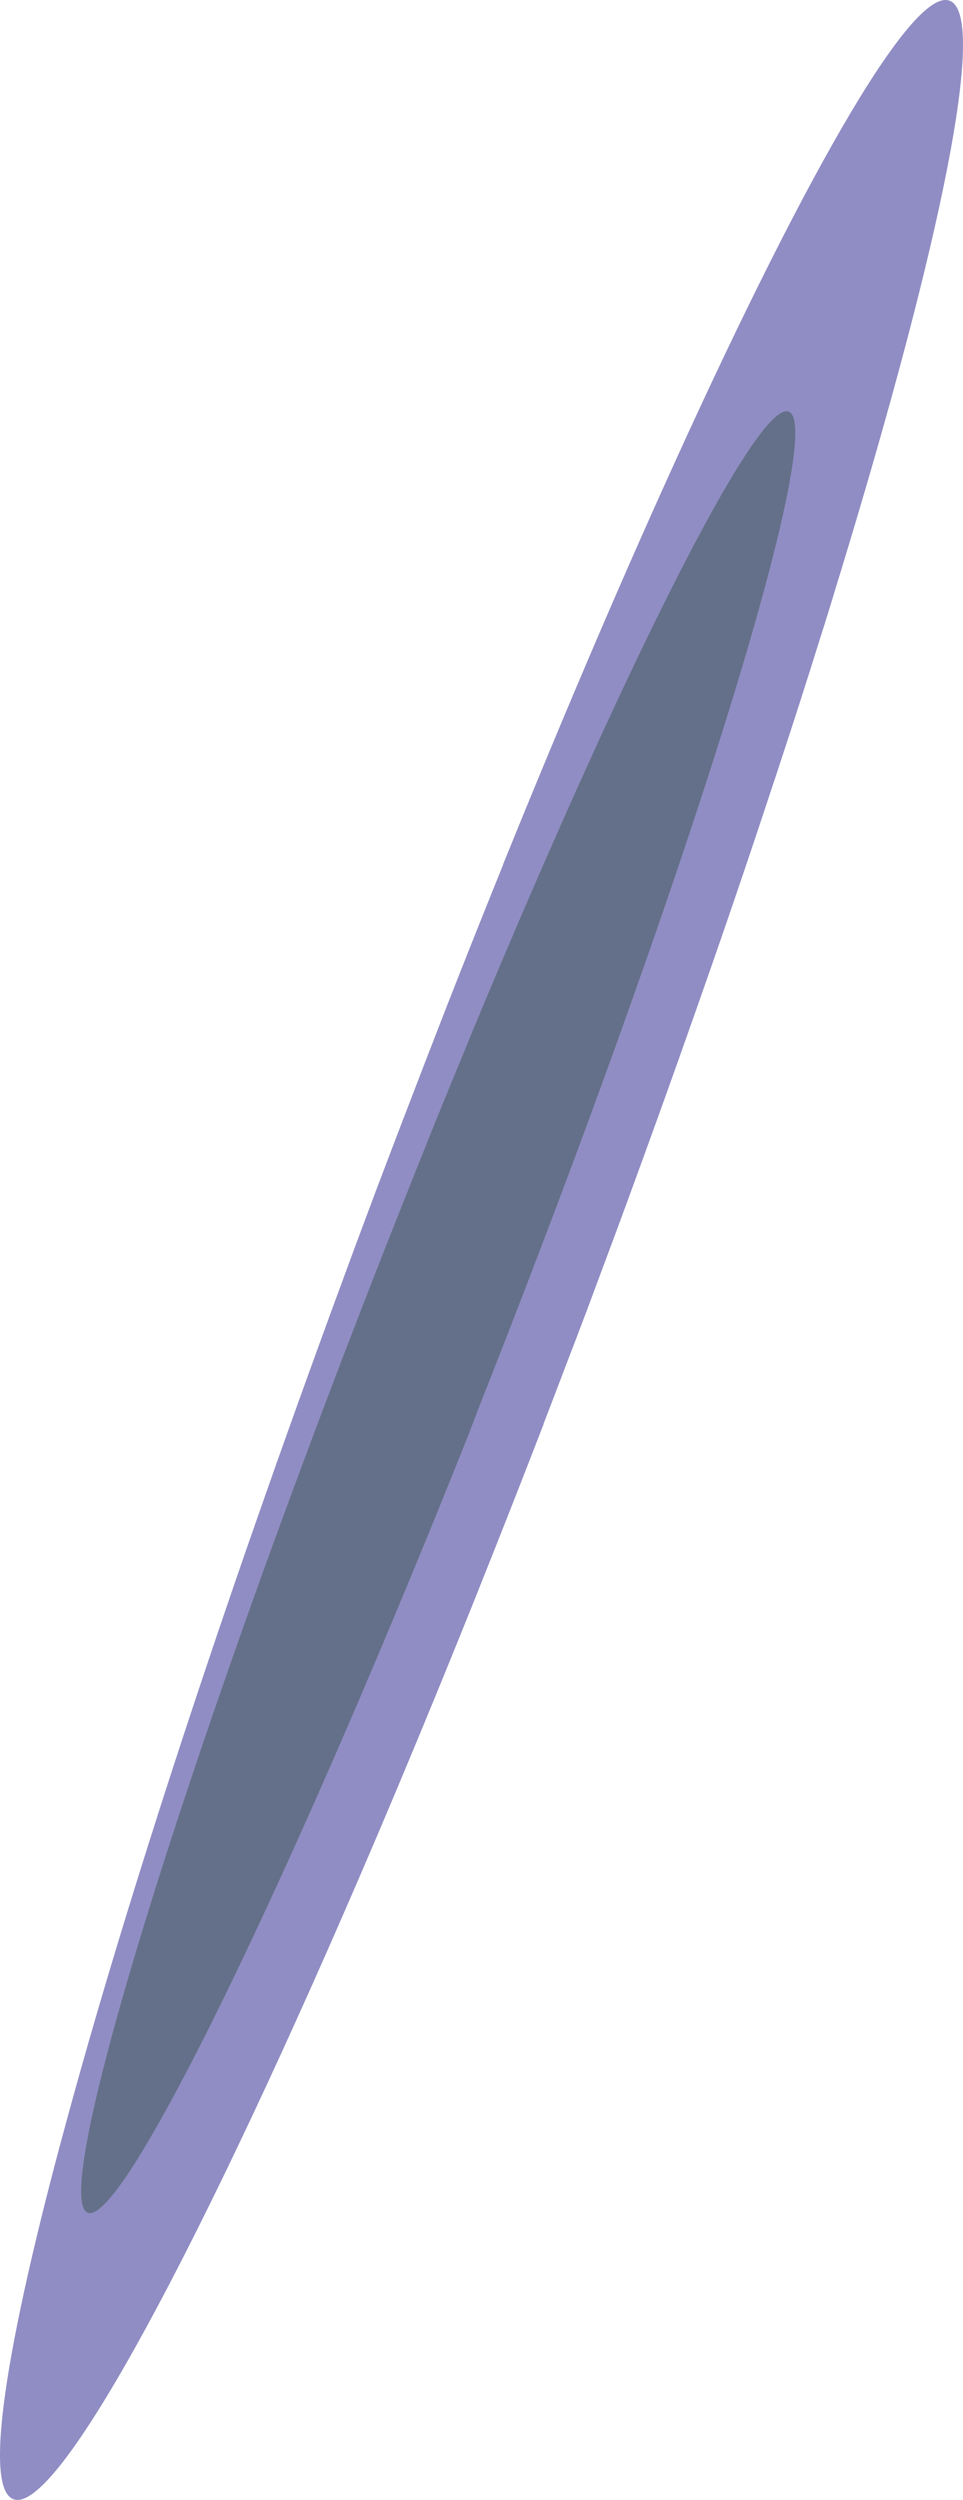 <svg width="178" height="462" viewBox="0 0 178 462" fill="none" xmlns="http://www.w3.org/2000/svg">
<g id="port">
<path id="Vector" opacity="0.5" d="M2.324 461.805C-3.247 459.201 1.466 430.914 13.579 387.306C21.317 359.328 32.136 325.044 45.234 287.204C46.177 284.49 47.133 281.768 48.09 279.016C49.169 275.933 50.261 272.825 51.368 269.693L51.466 269.435C51.621 268.985 51.783 268.542 51.938 268.1C56.13 256.298 60.513 244.223 65.085 231.875C65.169 231.625 65.261 231.381 65.352 231.138L65.584 230.511C66.682 227.56 67.793 224.61 68.912 221.608C69.031 221.298 69.144 220.973 69.263 220.664C69.425 220.228 69.587 219.808 69.742 219.38C69.798 219.247 69.84 219.107 69.897 218.989C69.988 218.731 70.086 218.48 70.178 218.252C71.303 215.301 72.422 212.314 73.54 209.4C75.369 204.63 77.184 199.907 78.985 195.231C79.299 194.409 79.616 193.598 79.934 192.797C80.84 190.441 81.747 188.103 82.657 185.782C83.008 184.897 83.36 184.004 83.698 183.126C83.965 182.455 84.225 181.777 84.486 181.113C87.342 173.869 90.179 166.766 92.997 159.803C93.004 159.779 93.004 159.753 92.997 159.729C103.725 133.227 114.1 108.893 123.737 87.62C123.794 87.509 123.836 87.391 123.892 87.281L124.912 85.023C149.645 30.654 169.102 -2.9 175.679 0.198C182.446 3.355 174.019 44.558 155.554 105.131C155.315 105.935 155.068 106.724 154.815 107.528C154.777 107.686 154.73 107.841 154.675 107.993C153.737 111.13 152.75 114.326 151.713 117.582C151.657 117.774 151.594 117.965 151.53 118.157C149.185 125.681 146.691 133.45 144.046 141.466C143.687 142.543 143.342 143.642 142.962 144.733C138.882 157.118 134.521 170.012 129.843 183.303C129.562 184.122 129.273 184.934 128.985 185.76C124.307 199.074 119.376 212.779 114.213 226.764C113.882 227.649 113.552 228.541 113.228 229.434C113.158 229.626 113.087 229.81 113.01 230.002C111.72 233.469 110.424 236.95 109.12 240.447C108.747 241.42 108.417 242.394 108.023 243.36C107.094 245.831 106.166 248.302 105.209 250.736C105.132 250.958 105.047 251.179 104.963 251.393C104.878 251.607 104.829 251.739 104.759 251.909C104.604 252.337 104.442 252.757 104.28 253.178C103.844 254.321 103.415 255.464 102.979 256.593C102.226 258.57 101.474 260.524 100.721 262.494L100.489 263.084C100.491 263.111 100.491 263.138 100.489 263.165C97.431 271.087 94.383 278.874 91.344 286.525C90.322 289.107 89.302 291.671 88.284 294.219C87.532 296.1 86.786 297.973 86.033 299.825C80.448 313.67 74.961 326.925 69.615 339.486C37.285 415.335 10.301 465.537 2.324 461.805Z" fill="#221C8B"/>
<path id="Vector_2" opacity="0.5" d="M16.163 408.904C12.766 407.356 16.984 387.253 26.548 356.022C32.674 335.993 41.005 311.38 50.91 284.158L53.075 278.263C53.887 276.047 54.713 273.812 55.553 271.557C55.579 271.494 55.603 271.43 55.623 271.365L55.985 270.407C59.145 261.893 62.442 253.198 65.876 244.32C65.938 244.136 66.008 243.967 66.078 243.79C66.147 243.613 66.189 243.488 66.252 243.34C67.073 241.203 67.901 239.073 68.737 236.922L69.008 236.236L69.363 235.315C69.405 235.219 69.44 235.116 69.475 235.028C69.509 234.939 69.621 234.667 69.69 234.49C70.535 232.338 71.372 230.203 72.203 228.086C73.567 224.647 74.92 221.24 76.261 217.865L76.957 216.111C77.653 214.409 78.308 212.729 78.983 211.048L79.755 209.132C79.957 208.646 80.145 208.16 80.34 207.659C82.461 202.436 84.565 197.307 86.653 192.272C86.657 192.255 86.657 192.237 86.653 192.22C94.588 173.06 102.217 155.477 109.22 140.068C109.261 139.987 109.296 139.899 109.338 139.818L110.076 138.182C128.076 98.779 141.83 74.261 145.84 76.096C149.967 77.983 142.826 107.334 128.508 150.783L127.937 152.507C127.902 152.618 127.867 152.729 127.825 152.839C127.083 155.089 126.32 157.376 125.535 159.7L125.396 160.112C123.573 165.517 121.654 171.095 119.64 176.848C119.368 177.629 119.097 178.418 118.811 179.199C115.693 188.093 112.359 197.371 108.837 206.936L108.19 208.698C104.654 218.278 100.941 228.118 97.052 238.219C96.809 238.86 96.565 239.501 96.315 240.142C96.259 240.282 96.203 240.415 96.155 240.555L93.238 248.079L92.417 250.179C91.721 251.962 91.025 253.745 90.329 255.507C90.273 255.669 90.21 255.824 90.147 255.978C90.085 256.133 90.05 256.229 89.994 256.354L89.639 257.261C89.312 258.086 88.992 258.911 88.665 259.729L87.029 264.018L86.855 264.446V264.504C84.572 270.223 82.308 275.841 80.062 281.358C79.305 283.225 78.546 285.077 77.785 286.914C77.229 288.28 76.672 289.631 76.115 290.967C71.98 300.96 67.936 310.547 64.01 319.626C40.24 374.556 21.028 411.129 16.163 408.904Z" fill="#38544F"/>
</g>
</svg>
